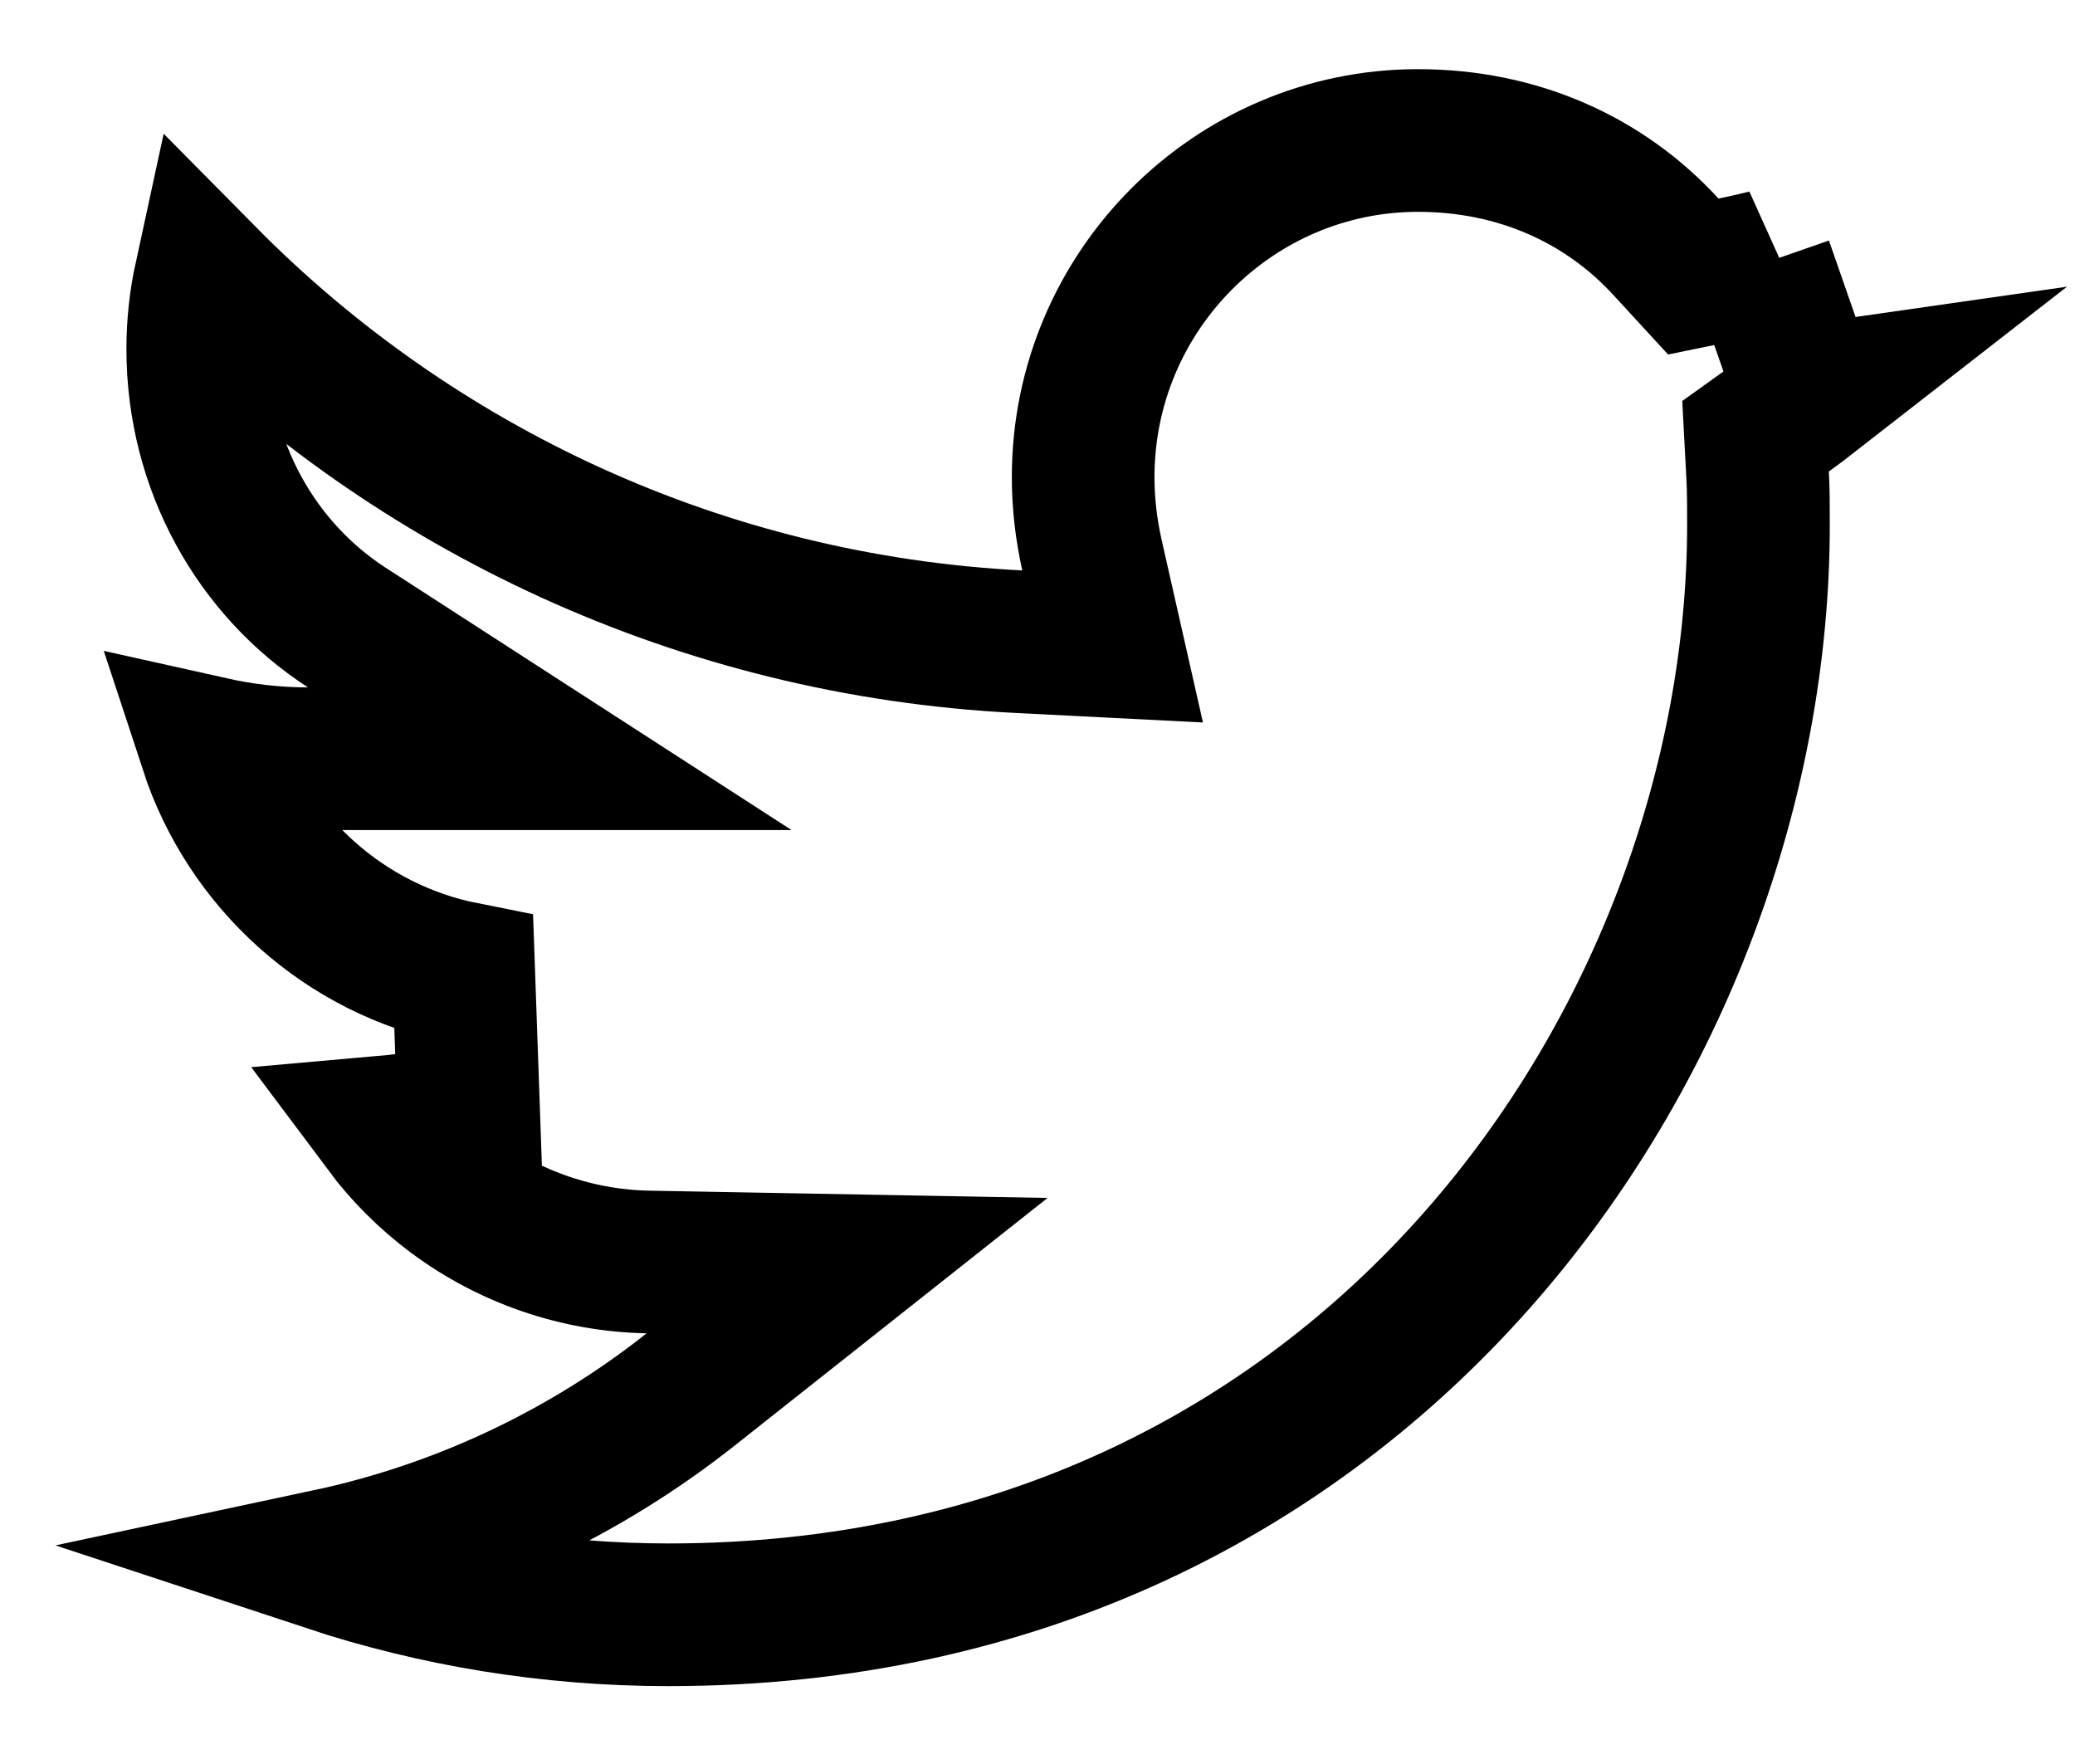 <svg width="20" height="17" viewBox="0 0 20 17" fill="none" xmlns="http://www.w3.org/2000/svg">
<path d="M16.979 2.544L17.421 3.814C17.435 3.813 17.448 3.811 17.462 3.809C17.385 3.869 17.307 3.928 17.227 3.985L16.921 4.204L16.941 4.58C16.949 4.734 16.949 4.881 16.949 5.057C16.949 9.959 13.209 15.562 6.444 15.562C5.298 15.562 4.193 15.377 3.16 15.036C4.43 14.765 5.629 14.204 6.66 13.388L8.165 12.197L6.245 12.162C5.569 12.149 4.914 11.925 4.371 11.521C4.119 11.333 3.896 11.11 3.71 10.861C3.982 10.837 4.252 10.789 4.517 10.716L4.47 9.379C3.322 9.151 2.391 8.308 2.03 7.207C2.33 7.274 2.644 7.312 2.97 7.312H5.299L3.343 6.048C2.475 5.486 1.906 4.493 1.906 3.362C1.906 3.126 1.932 2.895 1.98 2.674C3.997 4.714 6.76 6.029 9.819 6.184L10.724 6.23L10.524 5.346C10.471 5.109 10.44 4.857 10.44 4.599C10.44 2.804 11.895 1.354 13.667 1.354C14.633 1.354 15.466 1.734 16.057 2.378L16.321 2.665L16.703 2.587C16.812 2.564 16.92 2.54 17.028 2.513C17.012 2.524 16.995 2.534 16.979 2.544Z" stroke="black" stroke-width="1.375"/>
</svg>
